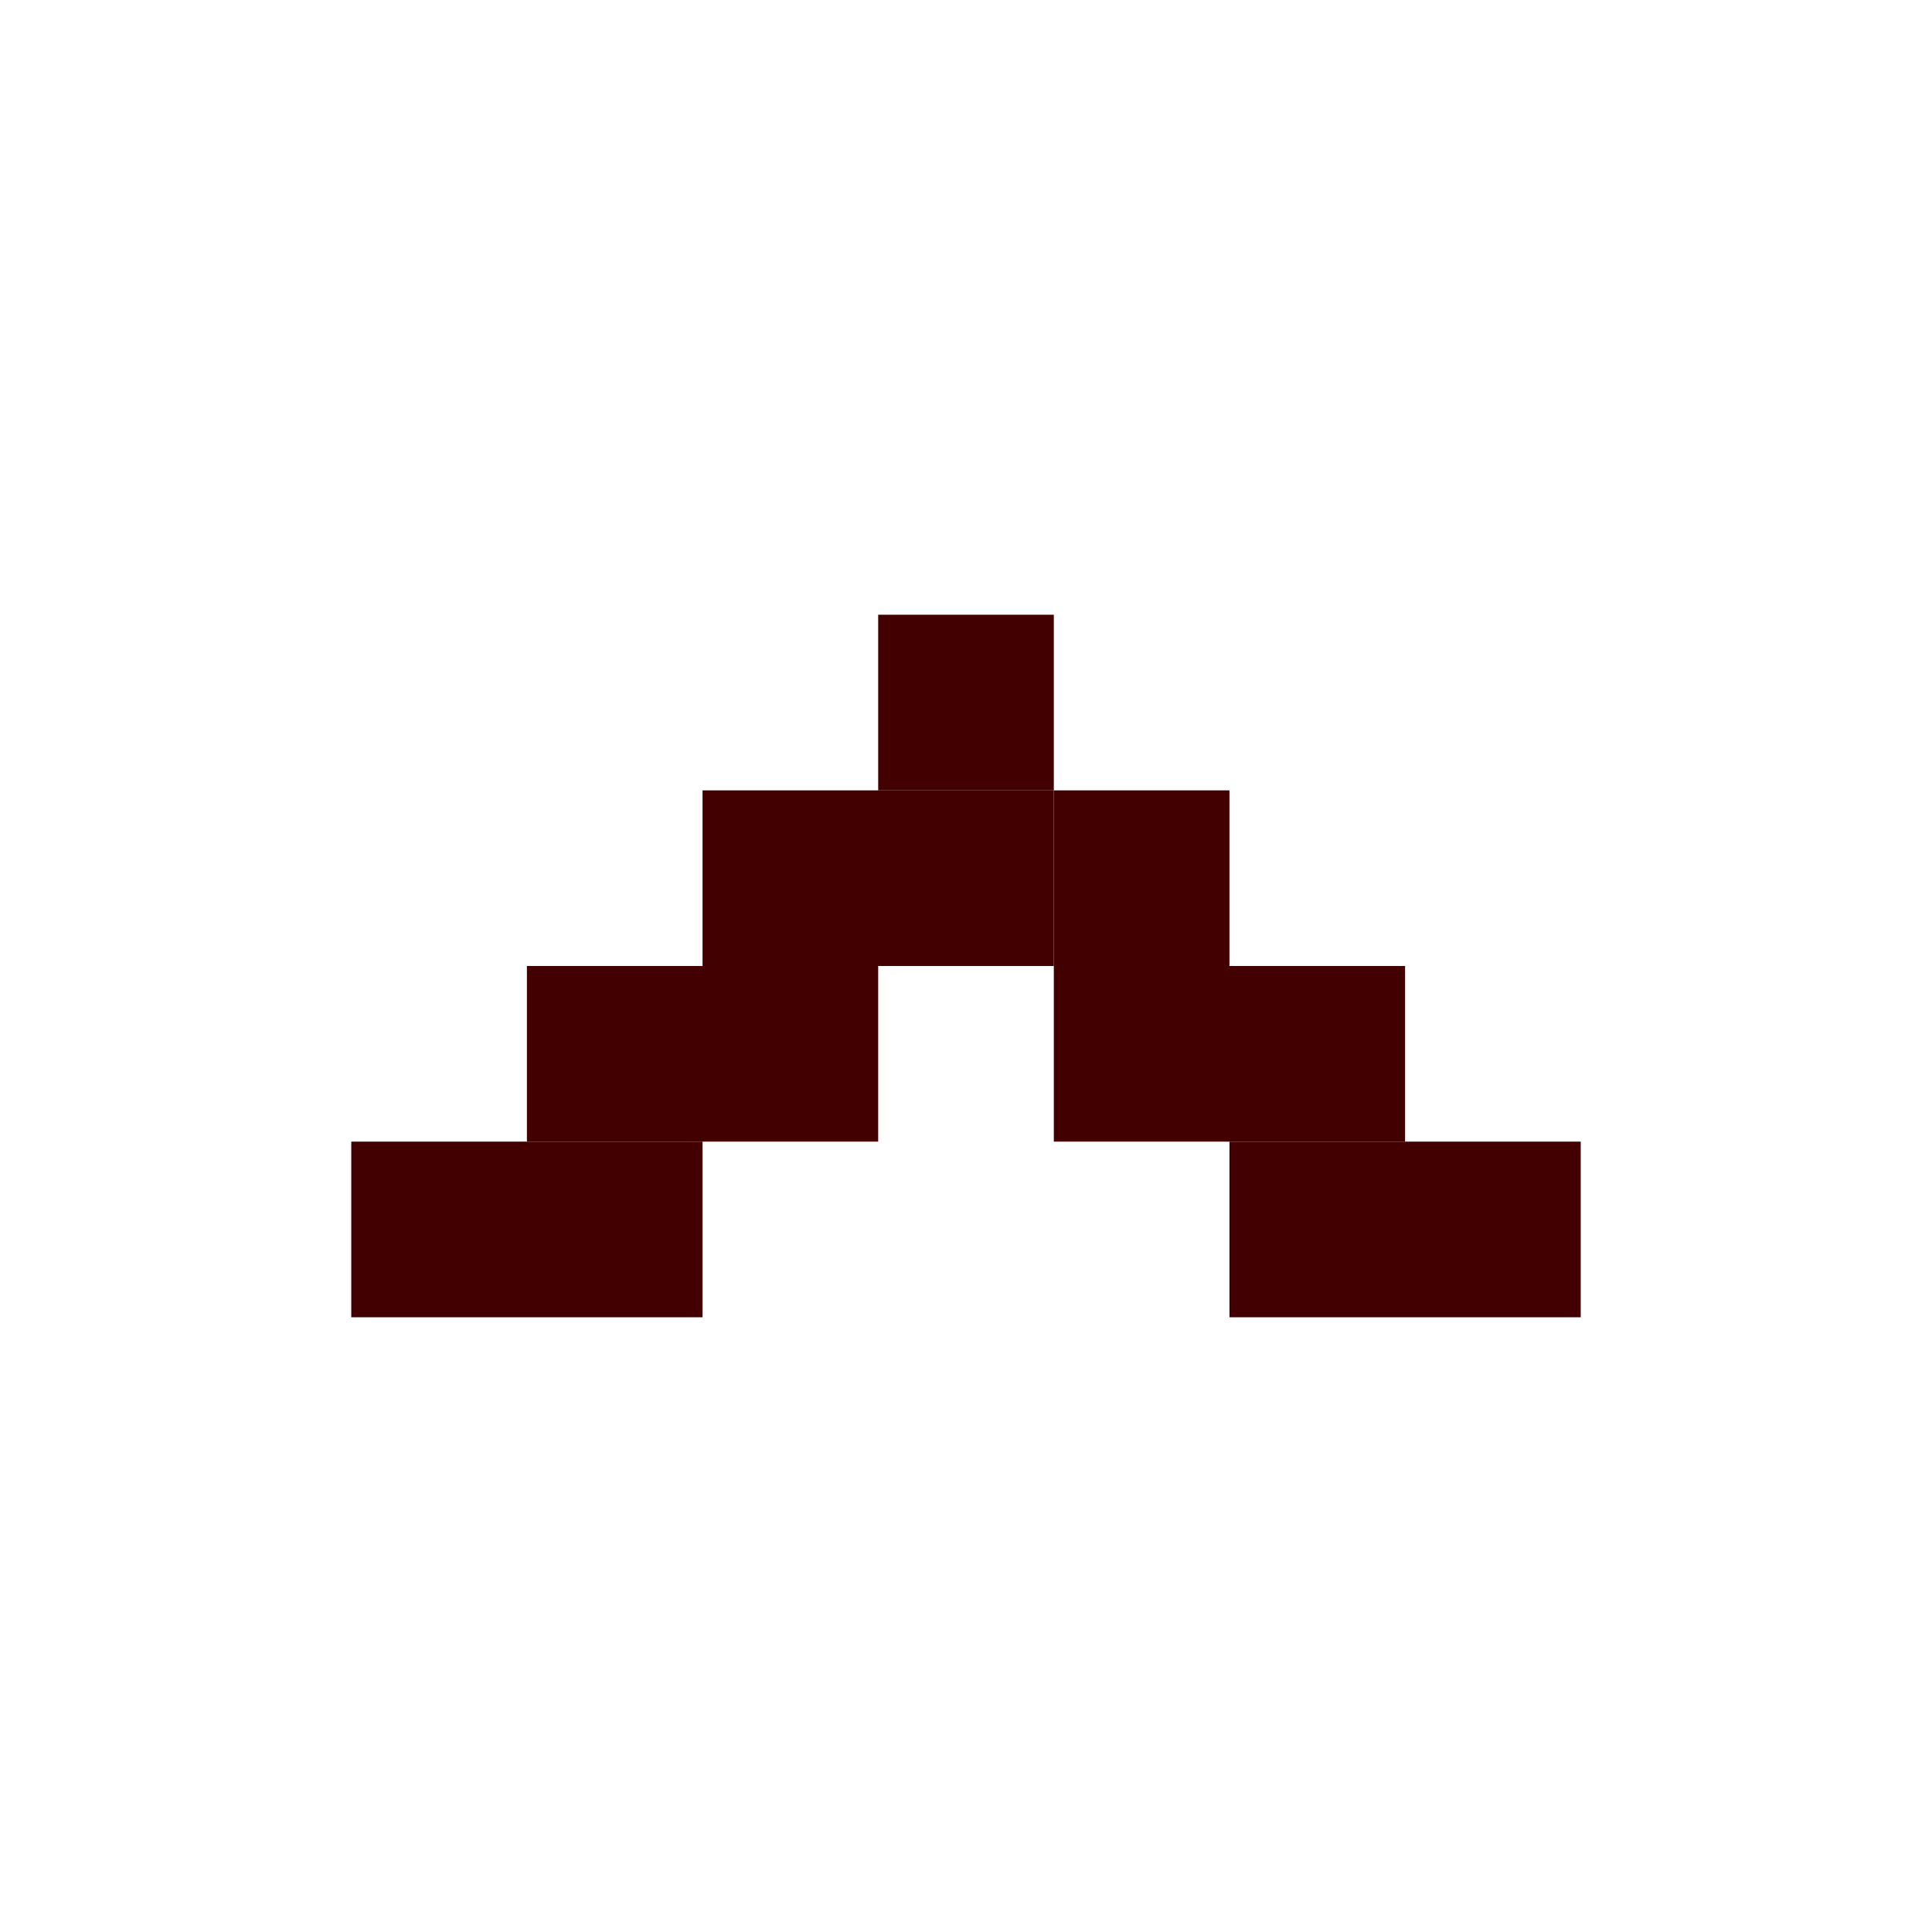 <svg width="11" height="11" viewBox="0 0 11 11" fill="none" xmlns="http://www.w3.org/2000/svg">
<path d="M4 7C3.2 7 2.333 7 2 7" stroke="#420000"/>
<path d="M3 6C3.8 6 4.667 6 5 6" stroke="#420000"/>
<path d="M4 5C4.8 5 5.667 5 6 5" stroke="#420000"/>
<path d="M5.5 4H6H5" stroke="#420000"/>
<path d="M6.5 5H6H7" stroke="#420000"/>
<path d="M6 6C6.8 6 7.667 6 8 6" stroke="#420000"/>
<path d="M7 7C7.8 7 8.667 7 9 7" stroke="#420000"/>
</svg>
